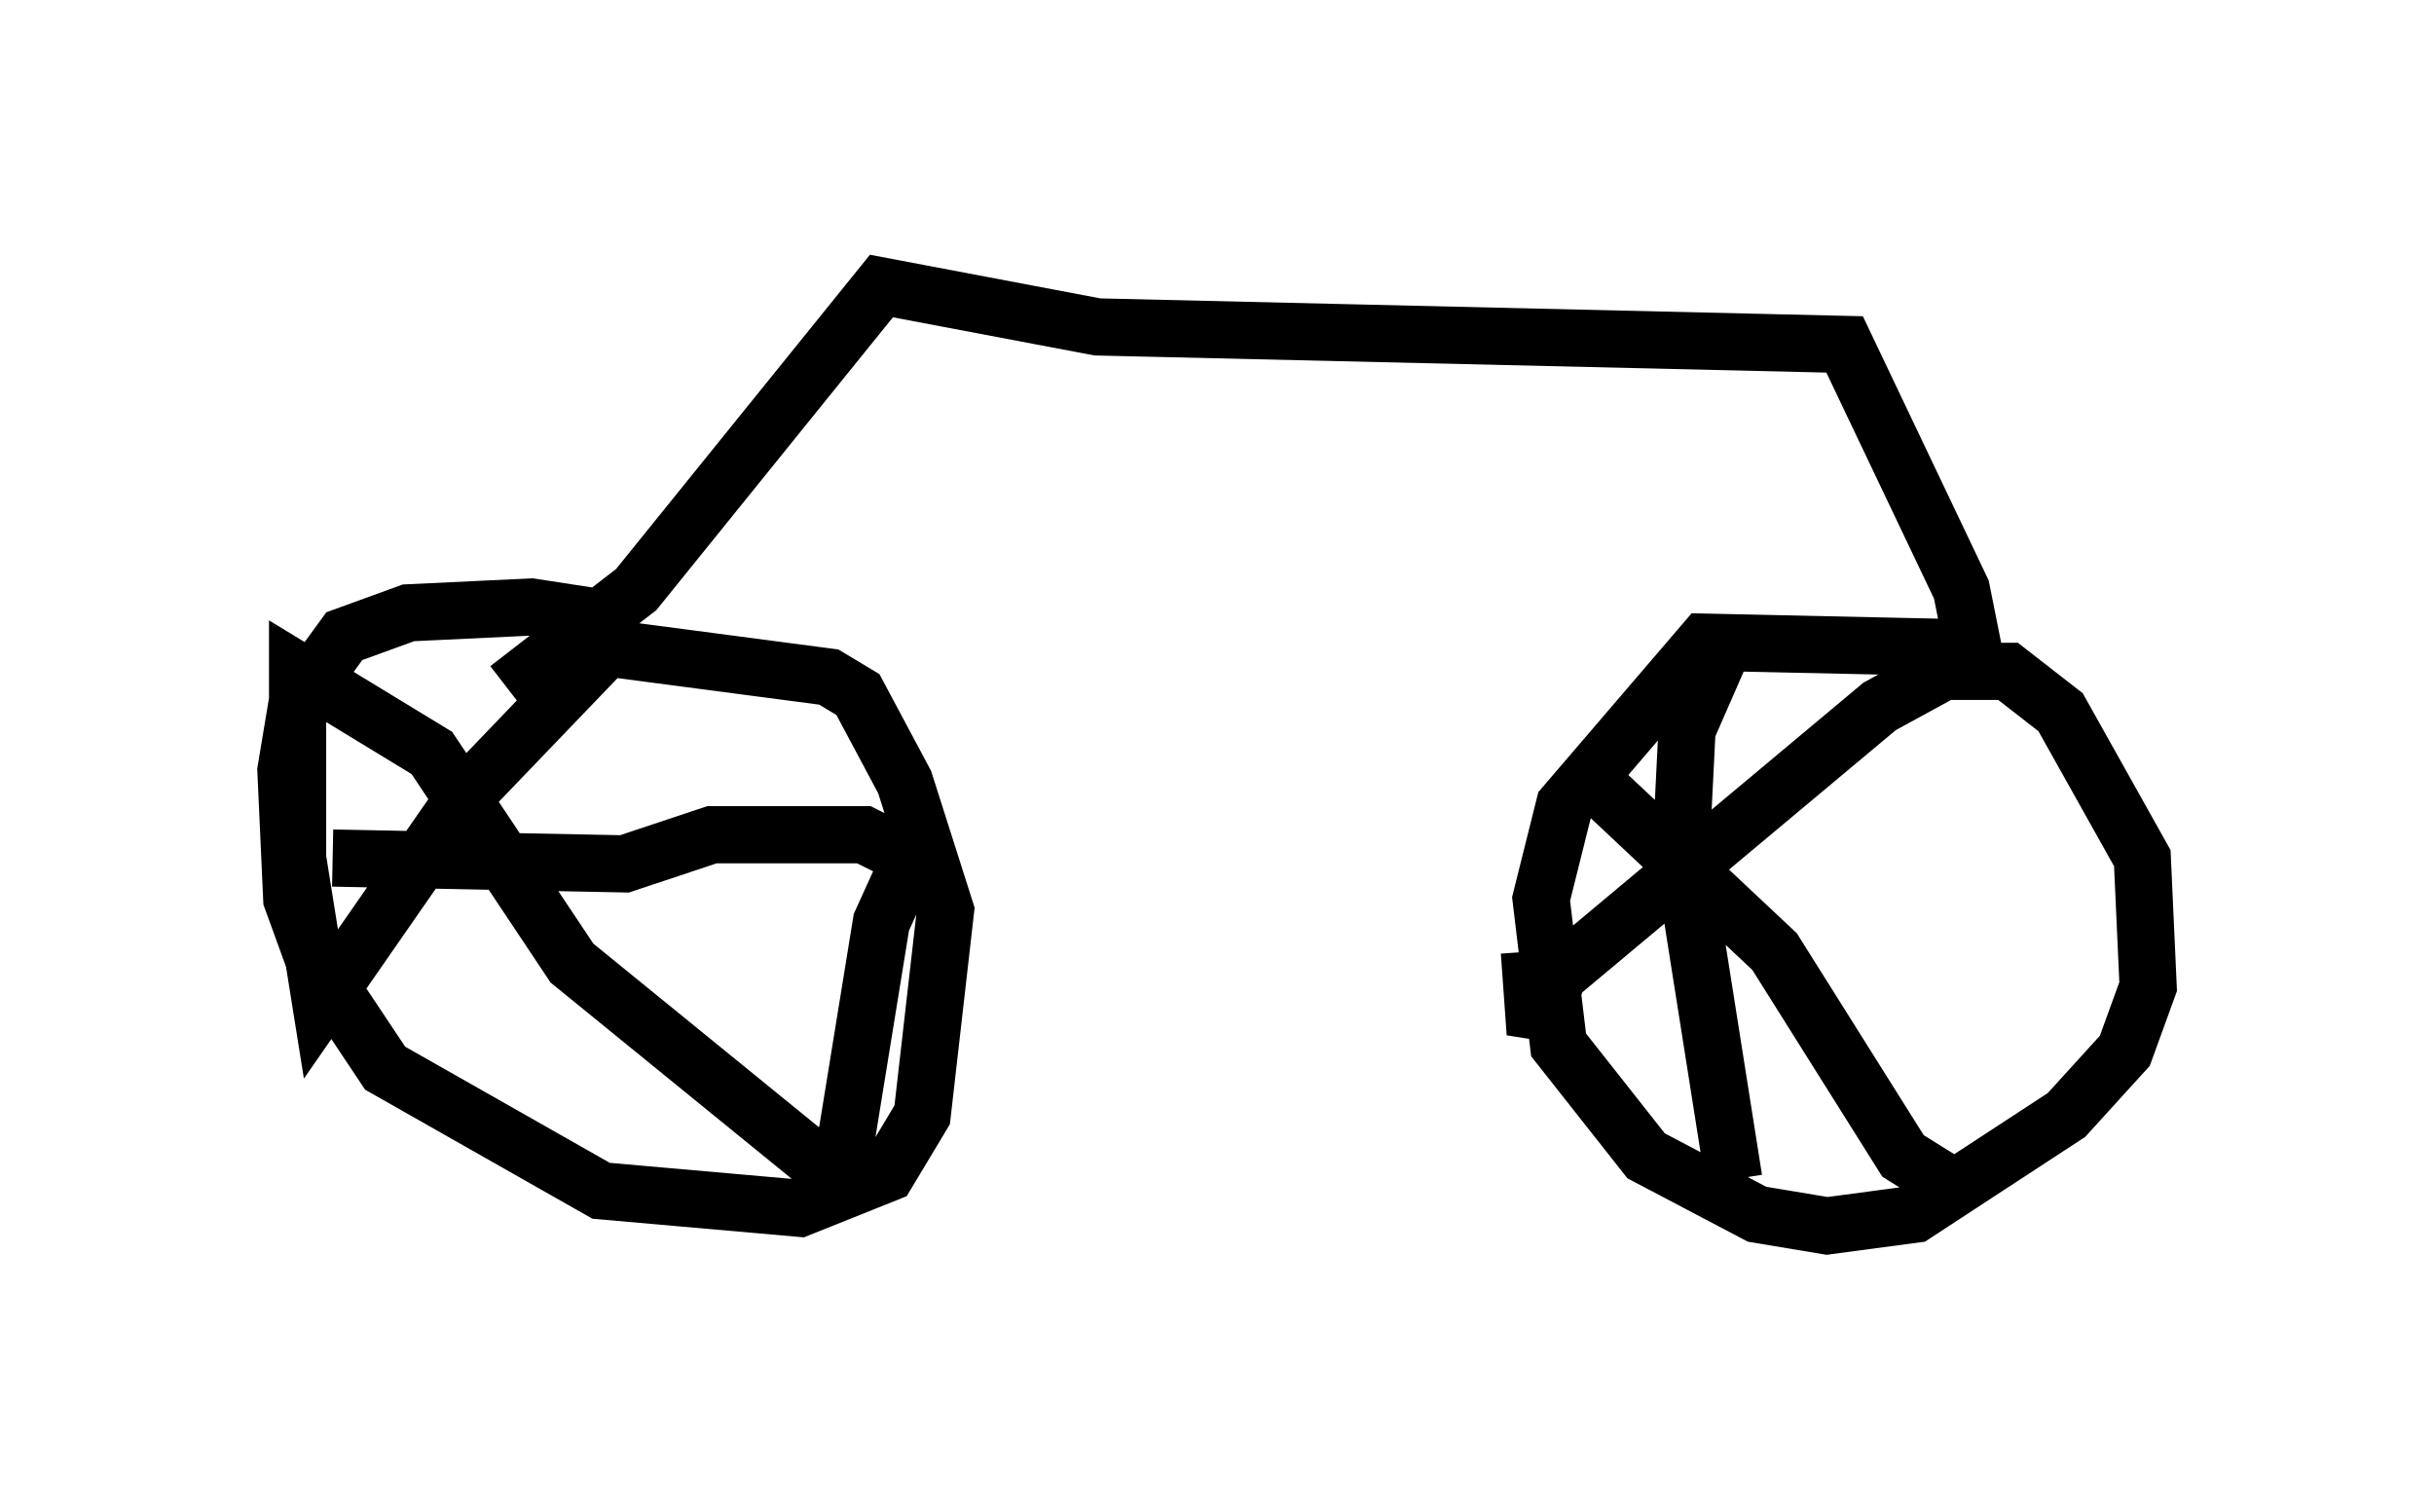 <?xml version="1.0" encoding="utf-8" ?>
<svg baseProfile="full" height="26.436" version="1.1" width="42.565" xmlns="http://www.w3.org/2000/svg" xmlns:ev="http://www.w3.org/2001/xml-events" xmlns:xlink="http://www.w3.org/1999/xlink"><defs /><rect fill="white" height="26.436" width="42.565" x="0" y="0" /><path d="M11.125, 11.227 m-0.51, -0.408 l-1.327, -0.204 -2.144, 0.102 l-1.123, 0.408 -0.817, 1.123 l-0.204, 1.225 0.102, 2.246 l0.408, 1.123 1.225, 1.838 l3.777, 2.144 3.471, 0.306 l1.531, -0.613 0.613, -1.021 l0.408, -3.573 -0.715, -2.246 l-0.817, -1.531 -0.51, -0.306 l-3.879, -0.51 -2.45, 2.552 l-2.552, 3.675 -0.408, -2.552 l0.0, -3.267 2.348, 1.429 l2.45, 3.675 4.39, 3.573 l0.408, -0.51 0.613, -3.777 l0.51, -1.123 -0.817, -0.408 l-2.654, 0.0 -1.531, 0.51 l-5.104, -0.102 m3.063, -2.96 l2.246, -1.735 4.288, -5.308 l3.777, 0.715 13.067, 0.306 l2.042, 4.288 0.204, 1.021 l-4.696, -0.102 -2.45, 2.858 l-0.408, 1.633 0.306, 2.552 l1.531, 1.94 1.94, 1.021 l1.225, 0.204 1.531, -0.204 l2.654, -1.735 1.021, -1.123 l0.408, -1.123 -0.102, -2.246 l-1.429, -2.552 -0.919, -0.715 l-1.123, 0.0 -1.123, 0.613 l-5.615, 4.696 -0.408, 1.021 l-0.102, -1.429 m0.919, -3.165 l3.369, 3.165 2.246, 3.573 l0.817, 0.51 m-3.777, -0.102 l-0.919, -5.819 0.102, -2.042 l0.715, -1.633 " fill="none" stroke="black" stroke-width="1" /></svg>